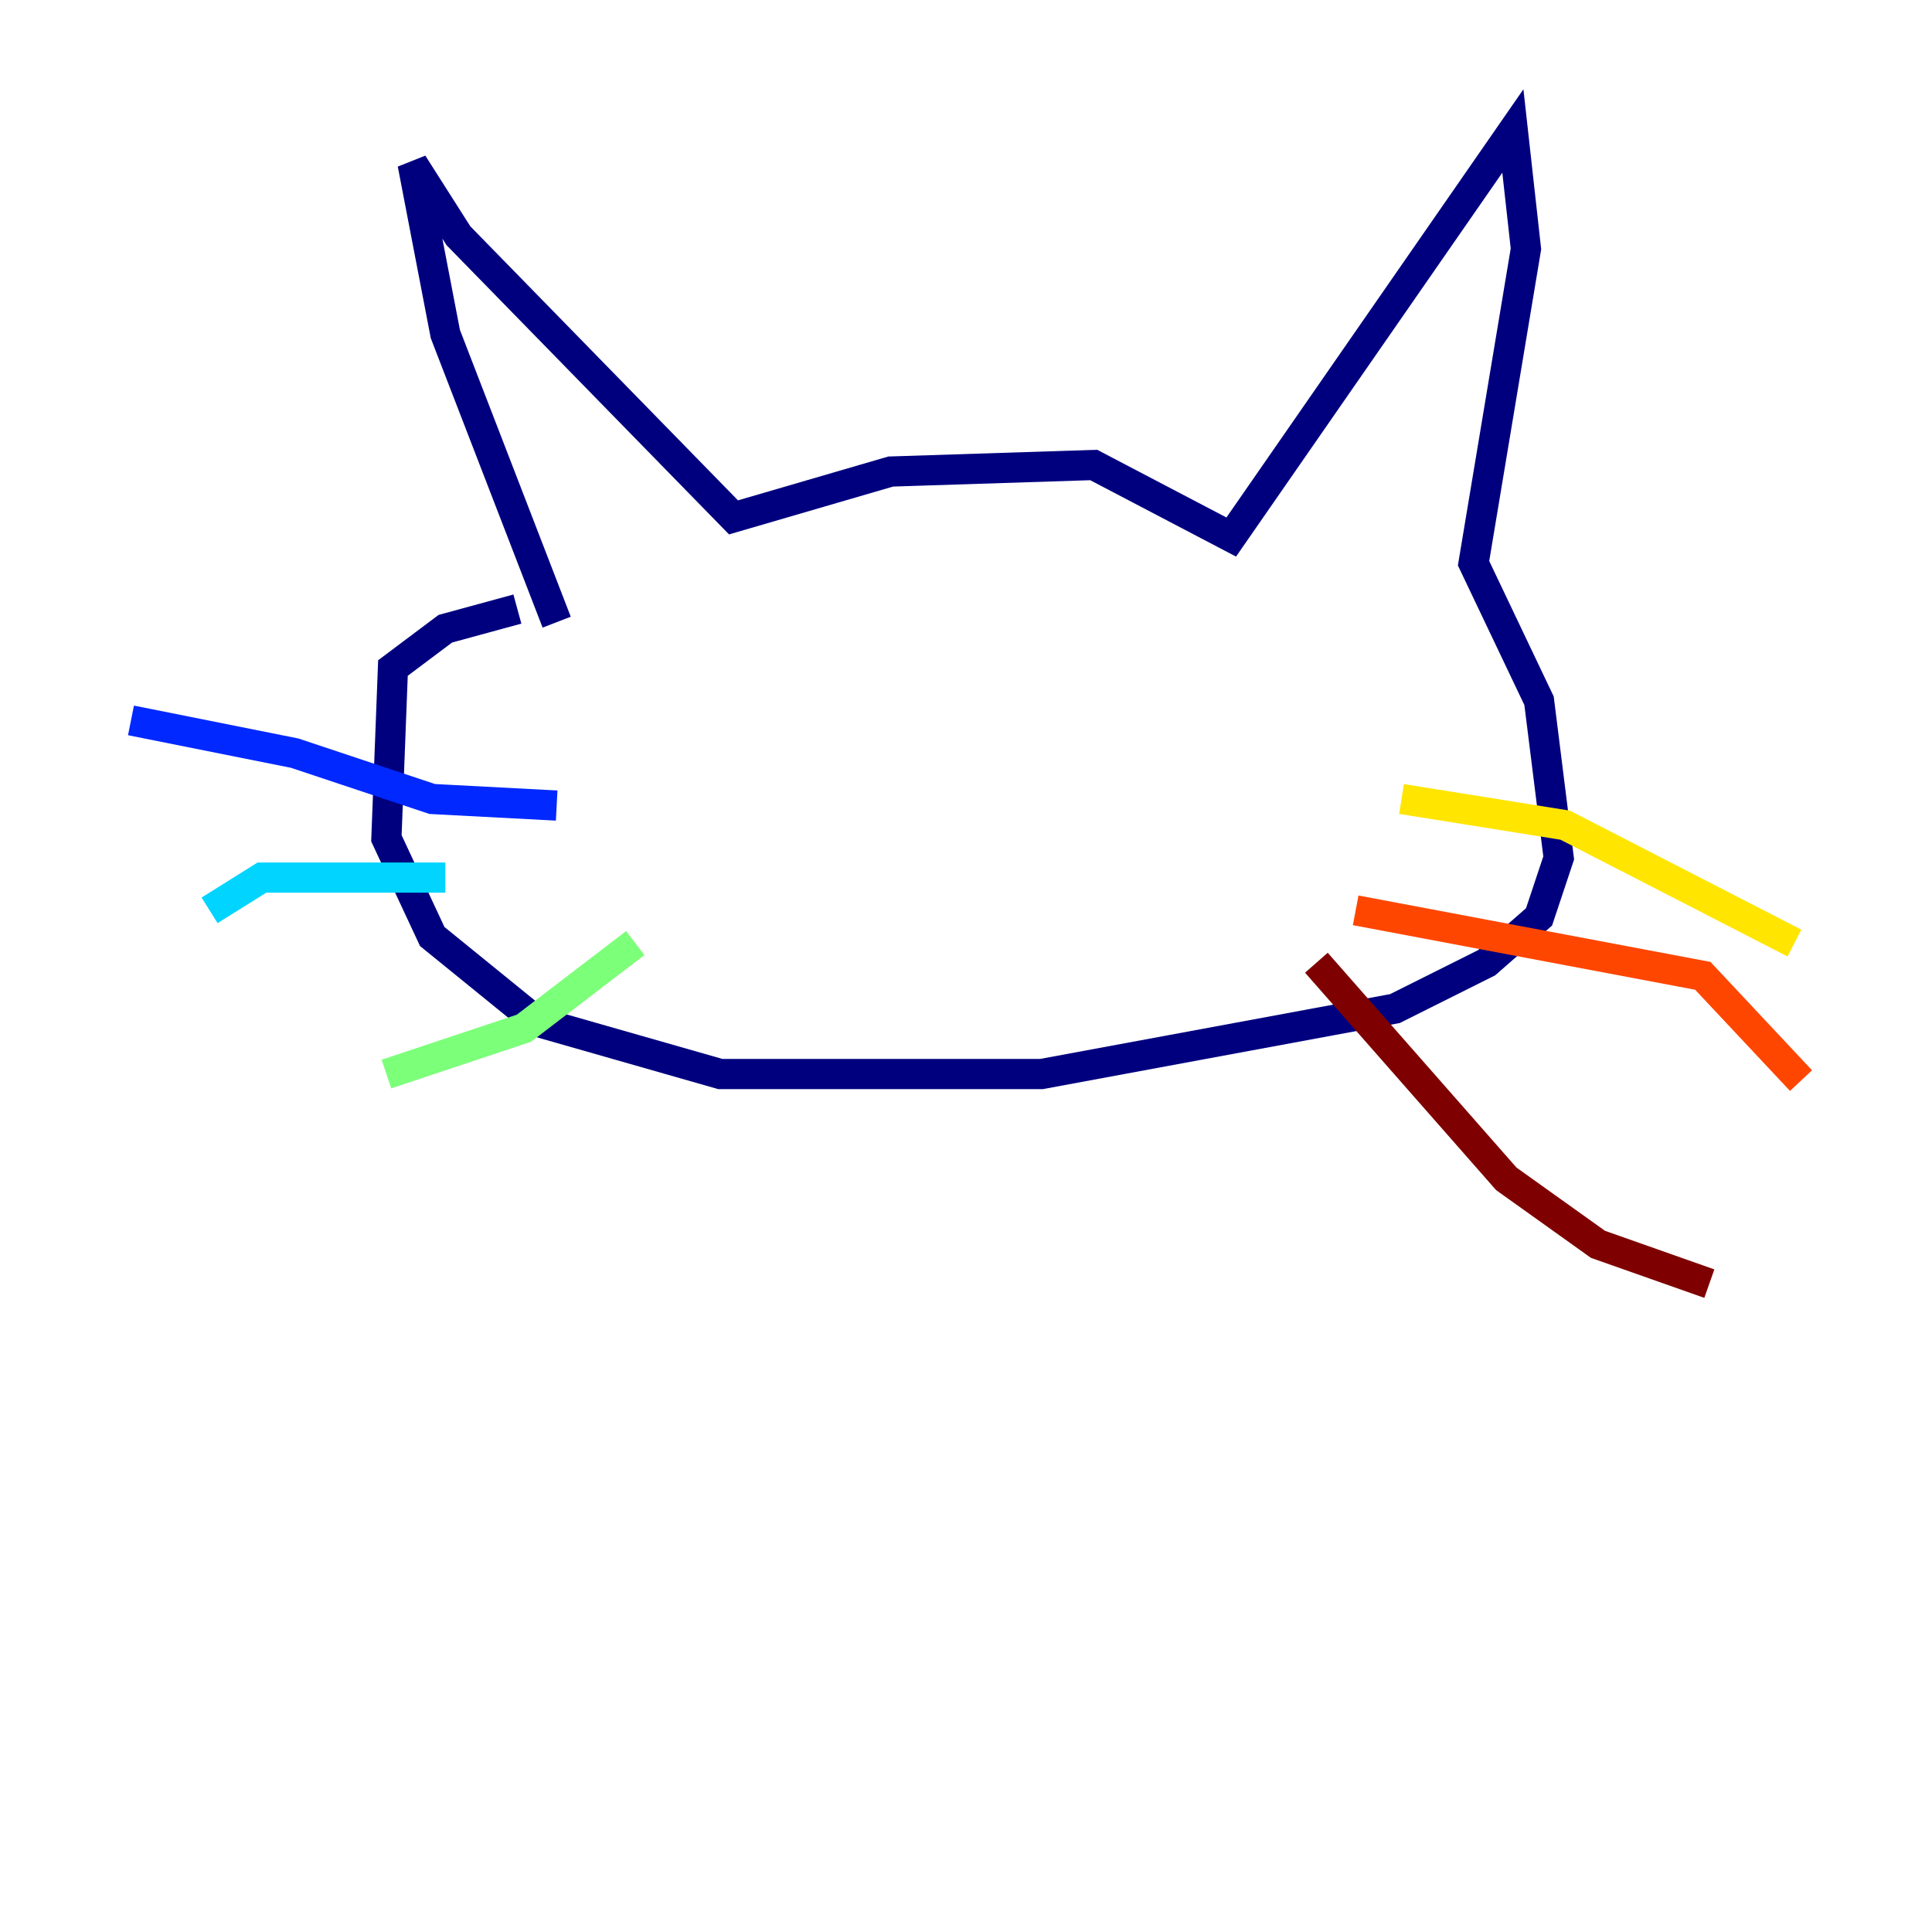 <?xml version="1.0" encoding="utf-8" ?>
<svg baseProfile="tiny" height="128" version="1.2" viewBox="0,0,128,128" width="128" xmlns="http://www.w3.org/2000/svg" xmlns:ev="http://www.w3.org/2001/xml-events" xmlns:xlink="http://www.w3.org/1999/xlink"><defs /><polyline fill="none" points="36.881,41.22 29.505,22.129 27.336,10.848 30.373,15.62 48.597,34.278 59.01,31.241 72.461,30.807 81.573,35.58 100.231,8.678 101.098,16.488 97.627,37.315 101.966,46.427 103.268,56.841 101.966,60.746 98.495,63.783 92.42,66.82 68.99,71.159 47.729,71.159 35.58,67.688 28.637,62.047 25.6,55.539 26.034,44.258 29.505,41.654 34.278,40.352" stroke="#00007f" stroke-width="2" /><polyline fill="none" points="36.881,53.37 28.637,52.936 19.525,49.898 8.678,47.729" stroke="#0028ff" stroke-width="2" /><polyline fill="none" points="29.505,58.142 17.356,58.142 13.885,60.312" stroke="#00d4ff" stroke-width="2" /><polyline fill="none" points="42.088,62.481 34.712,68.122 25.6,71.159" stroke="#7cff79" stroke-width="2" /><polyline fill="none" points="92.854,52.936 103.702,54.671 118.888,62.481" stroke="#ffe500" stroke-width="2" /><polyline fill="none" points="89.817,60.312 112.814,64.651 119.322,71.593" stroke="#ff4600" stroke-width="2" /><polyline fill="none" points="87.214,63.783 99.797,78.102 105.871,82.441 113.248,85.044" stroke="#7f0000" stroke-width="2" /></svg>